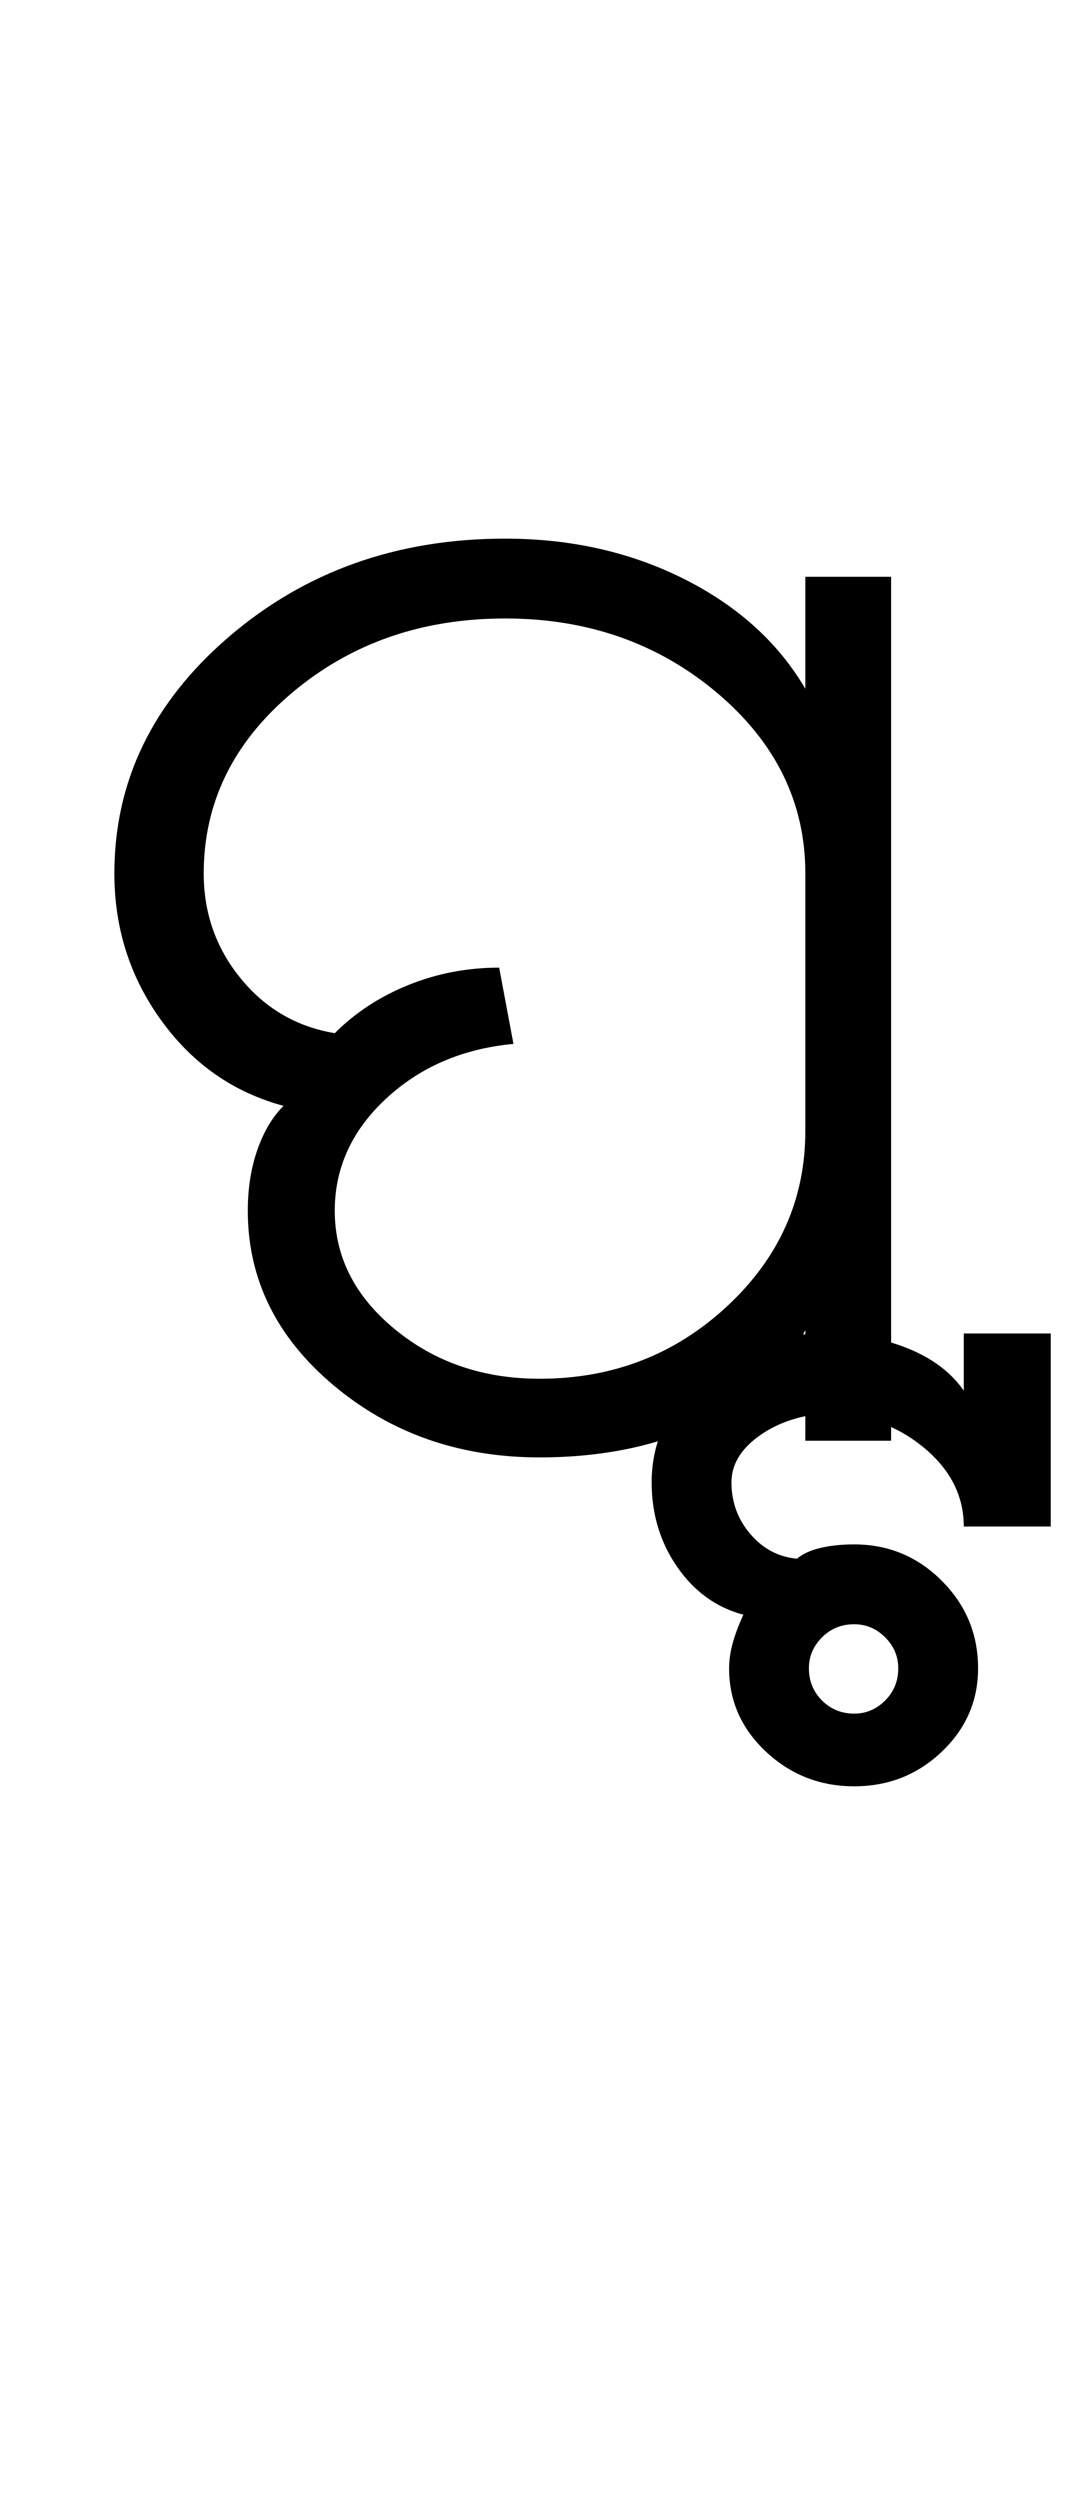 <?xml version="1.0" encoding="UTF-8"?>
<svg xmlns="http://www.w3.org/2000/svg" xmlns:xlink="http://www.w3.org/1999/xlink" width="224.75pt" height="524.5pt" viewBox="0 0 224.75 524.5" version="1.1">
<defs>
<g>
<symbol overflow="visible" id="glyph0-0">
<path style="stroke:none;" d="M 8.5 0 L 8.5 -170.5 L 76.5 -170.5 L 76.5 0 Z M 17 -8.5 L 68 -8.5 L 68 -162 L 17 -162 Z M 17 -8.5 "/>
</symbol>
<symbol overflow="visible" id="glyph0-1">
<path style="stroke:none;" d="M 153 0 L 153 -23.25 C 149.164 -15.082 142.207 -8.582 132.125 -3.75 C 122.039 1.082 110.414 3.5 97.25 3.5 C 80.414 3.5 66 -1.539 54 -11.625 C 42 -21.707 36 -33.914 36 -48.25 C 36 -52.914 36.664 -57.164 38 -61 C 39.332 -64.832 41.164 -67.914 43.5 -70.25 C 33 -73.082 24.457 -79.039 17.875 -88.125 C 11.289 -97.207 8 -107.5 8 -119 C 8 -138.332 16 -154.875 32 -168.625 C 48 -182.375 67.332 -189.25 90 -189.25 C 103.832 -189.25 116.375 -186.414 127.625 -180.75 C 138.875 -175.082 147.332 -167.414 153 -157.75 L 153 -181.25 L 171 -181.25 L 171 0 Z M 97.25 -13 C 112.582 -13 125.707 -18.082 136.625 -28.25 C 147.539 -38.414 153 -50.664 153 -65 L 153 -119 C 153 -133.832 146.832 -146.457 134.5 -156.875 C 122.164 -167.289 107.332 -172.5 90 -172.5 C 72.5 -172.5 57.582 -167.289 45.25 -156.875 C 32.914 -146.457 26.75 -133.832 26.75 -119 C 26.75 -110.664 29.332 -103.332 34.5 -97 C 39.664 -90.664 46.25 -86.832 54.25 -85.5 C 58.582 -89.832 63.75 -93.207 69.75 -95.625 C 75.75 -98.039 82.082 -99.25 88.75 -99.25 L 91.75 -83.25 C 81.082 -82.25 72.164 -78.414 65 -71.75 C 57.832 -65.082 54.25 -57.25 54.25 -48.25 C 54.25 -38.582 58.457 -30.289 66.875 -23.375 C 75.289 -16.457 85.414 -13 97.25 -13 Z M 97.25 -13 "/>
</symbol>
<symbol overflow="visible" id="glyph0-2">
<path style="stroke:none;" d="M -29.5 57.25 C -27 57.25 -24.832 56.332 -23 54.5 C -21.164 52.664 -20.25 50.414 -20.25 47.75 C -20.25 45.25 -21.164 43.082 -23 41.25 C -24.832 39.414 -27 38.5 -29.5 38.5 C -32.164 38.5 -34.414 39.414 -36.25 41.25 C -38.082 43.082 -39 45.25 -39 47.75 C -39 50.414 -38.082 52.664 -36.25 54.5 C -34.414 56.332 -32.164 57.25 -29.5 57.25 Z M -29.5 72.5 C -36.664 72.5 -42.832 70.082 -48 65.25 C -53.164 60.414 -55.75 54.582 -55.75 47.75 C -55.75 46.082 -55.5 44.332 -55 42.5 C -54.5 40.664 -53.75 38.664 -52.75 36.5 C -58.414 35 -63.039 31.664 -66.625 26.5 C -70.207 21.332 -72 15.414 -72 8.75 C -72 0.082 -68.457 -7.289 -61.375 -13.375 C -54.289 -19.457 -45.75 -22.5 -35.75 -22.5 C -29.25 -22.5 -23.414 -21.457 -18.25 -19.375 C -13.082 -17.289 -9.164 -14.332 -6.5 -10.5 L -6.5 -22.5 L 11.75 -22.5 L 11.75 18 L -6.5 18 C -6.5 11.5 -9.375 5.914 -15.125 1.25 C -20.875 -3.414 -27.75 -5.75 -35.75 -5.75 C -41.25 -5.25 -45.875 -3.625 -49.625 -0.875 C -53.375 1.875 -55.25 5.082 -55.25 8.75 C -55.25 12.914 -53.914 16.539 -51.25 19.625 C -48.582 22.707 -45.332 24.414 -41.5 24.75 C -40.332 23.75 -38.707 23 -36.625 22.5 C -34.539 22 -32.164 21.75 -29.5 21.75 C -22.332 21.75 -16.207 24.289 -11.125 29.375 C -6.039 34.457 -3.5 40.582 -3.5 47.75 C -3.5 54.582 -6.039 60.414 -11.125 65.25 C -16.207 70.082 -22.332 72.5 -29.5 72.5 Z M -29.5 72.5 "/>
</symbol>
</g>
</defs>
<g id="surface1">
<rect x="0" y="0" width="224.75" height="524.5" style="fill:rgb(100%,100%,100%);fill-opacity:1;stroke:none;"/>
<g style="fill:rgb(0%,0%,0%);fill-opacity:1;">
  <use xlink:href="#glyph0-1" x="16" y="302.25"/>
  <use xlink:href="#glyph0-2" x="208.75" y="302.25"/>
</g>
</g>
</svg>

